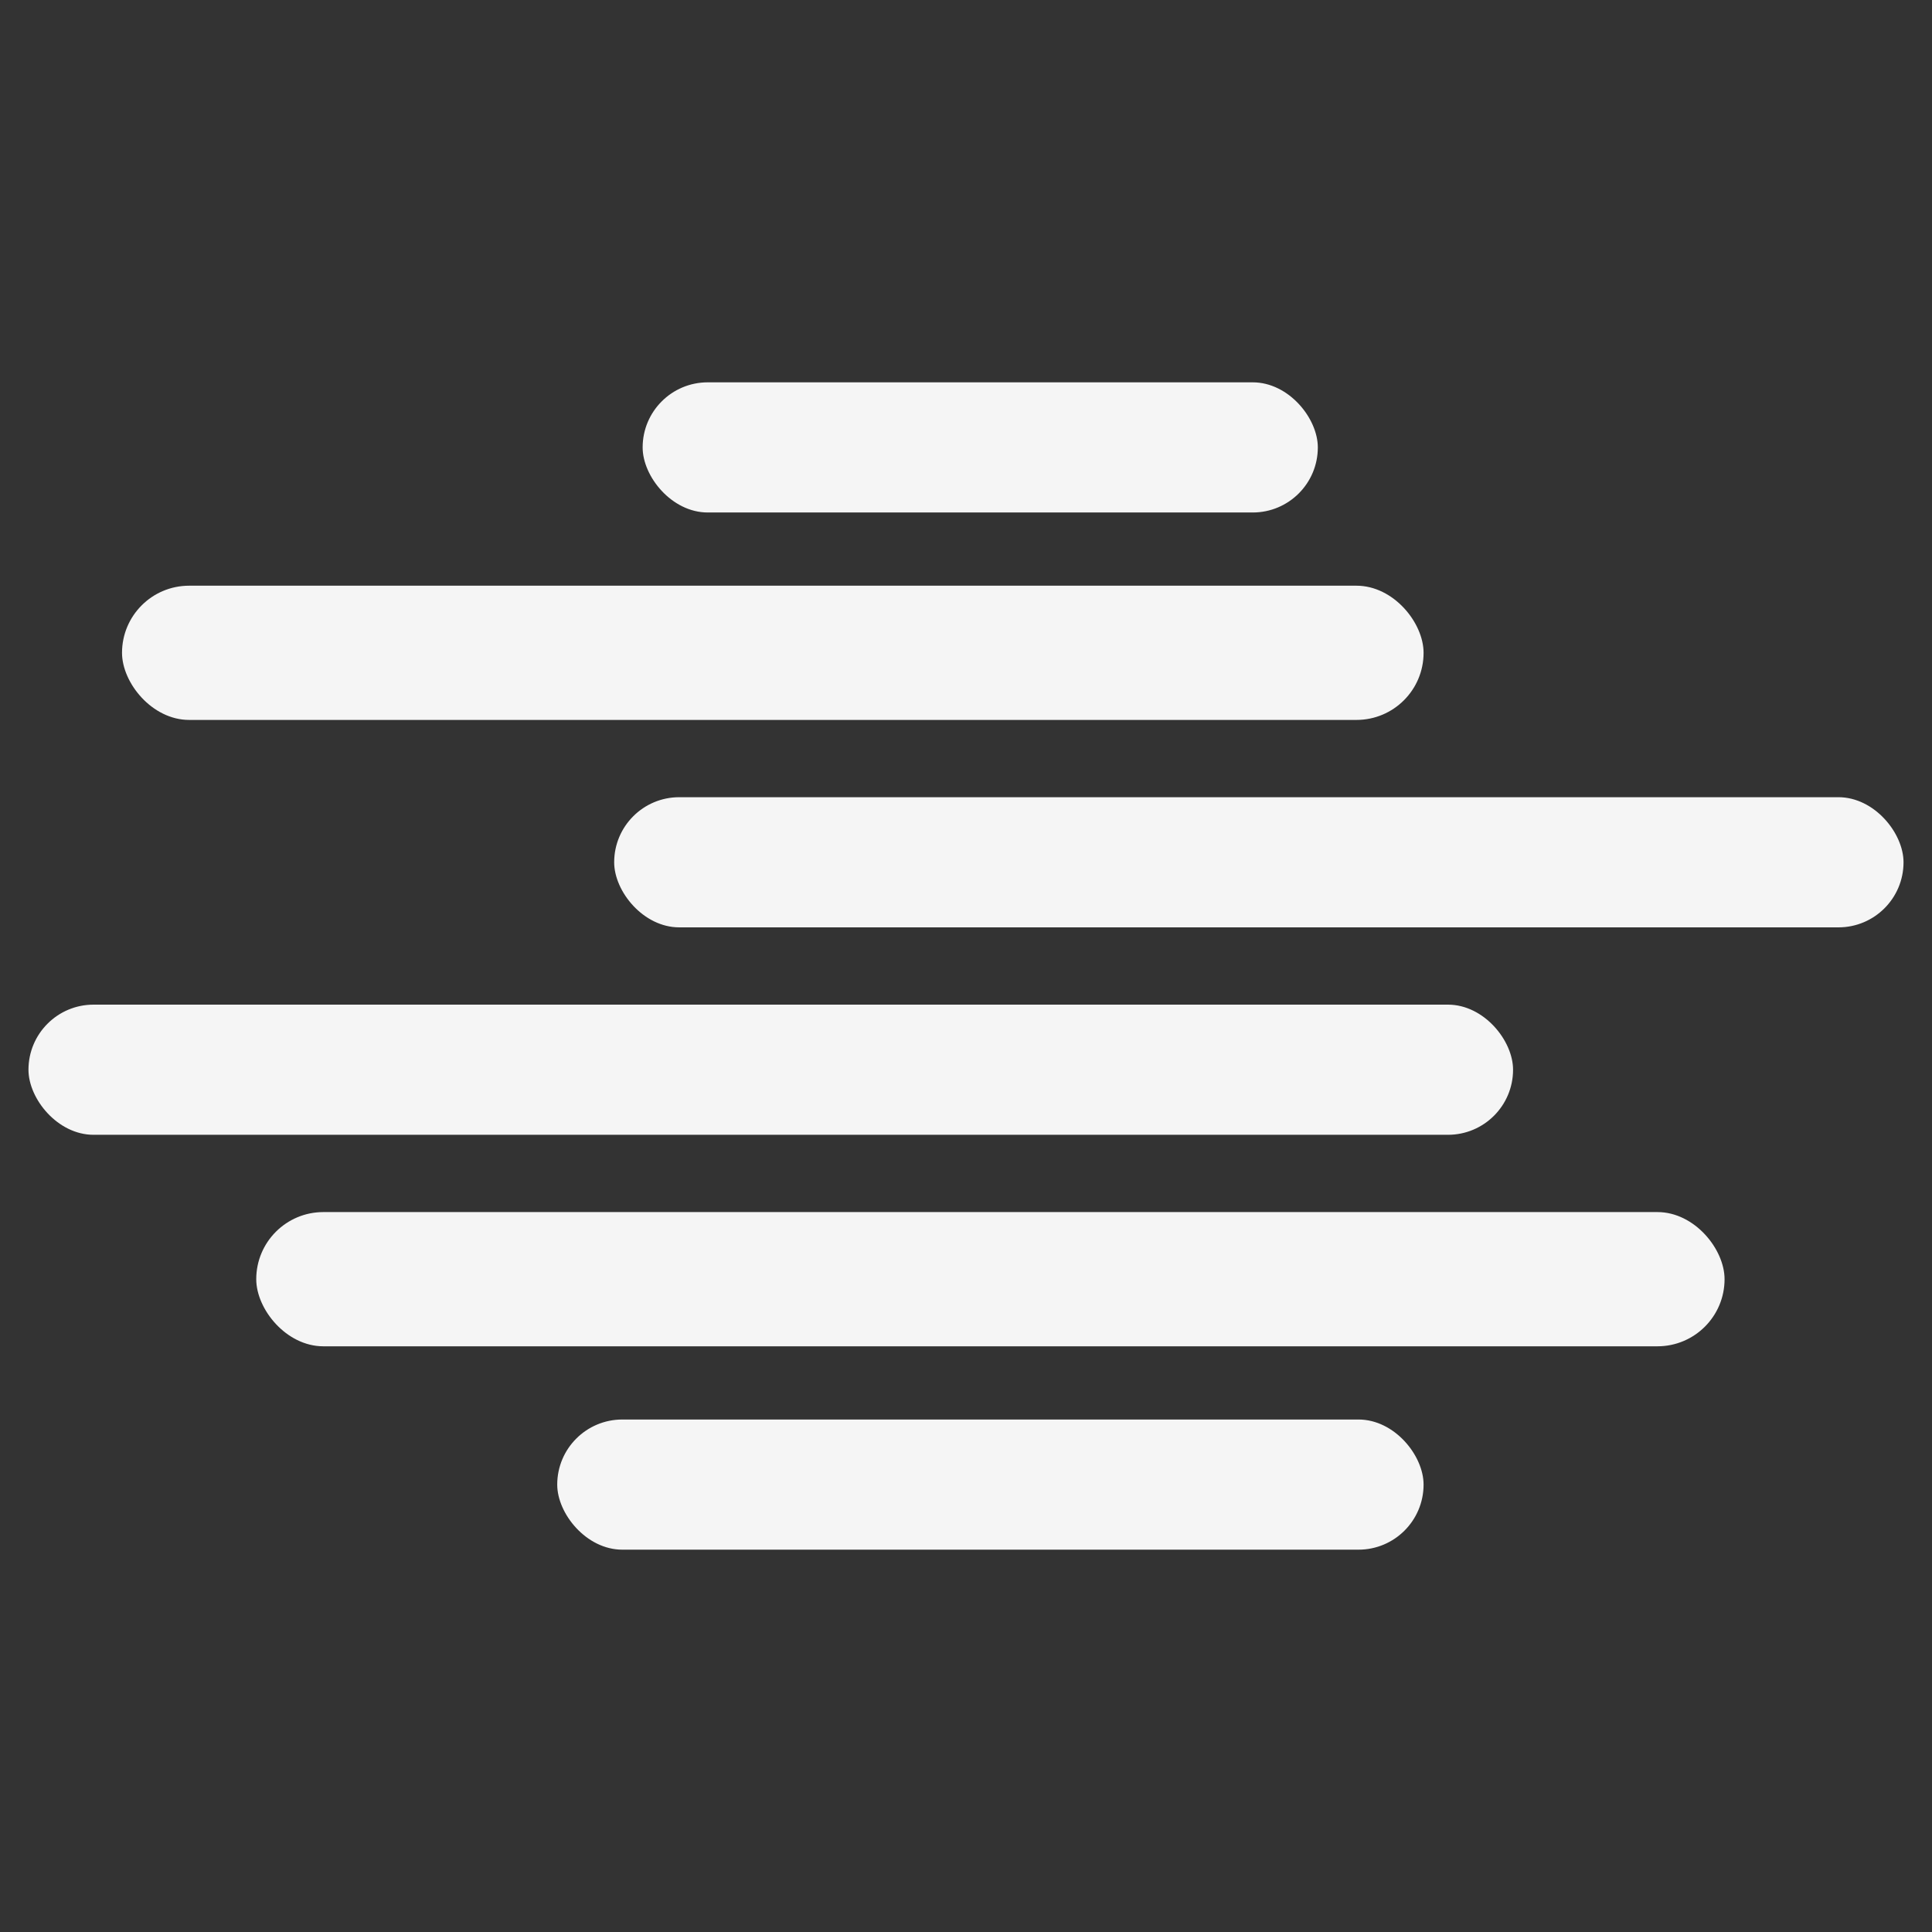 <svg width="475" height="475" viewBox="0 0 475 475" fill="none" xmlns="http://www.w3.org/2000/svg">
<rect x="0" y="0" width="475" height="475" fill="#333333" stroke="none"/>
<rect x="158" y="94" width="166" height="32" rx="16" fill="#F5F5F5"/>
<rect x="30" y="144" width="320" height="33" rx="16.5" fill="#F5F5F5"/>
<rect x="151" y="196" width="317" height="32" rx="16" fill="#F5F5F5"/>
<rect x="7" y="247" width="365" height="32" rx="16" fill="#F5F5F5"/>
<rect x="63" y="298" width="361" height="33" rx="16.5" fill="#F5F5F5"/>
<rect x="137" y="349" width="213" height="32" rx="16" fill="#F5F5F5"/>
</svg>
